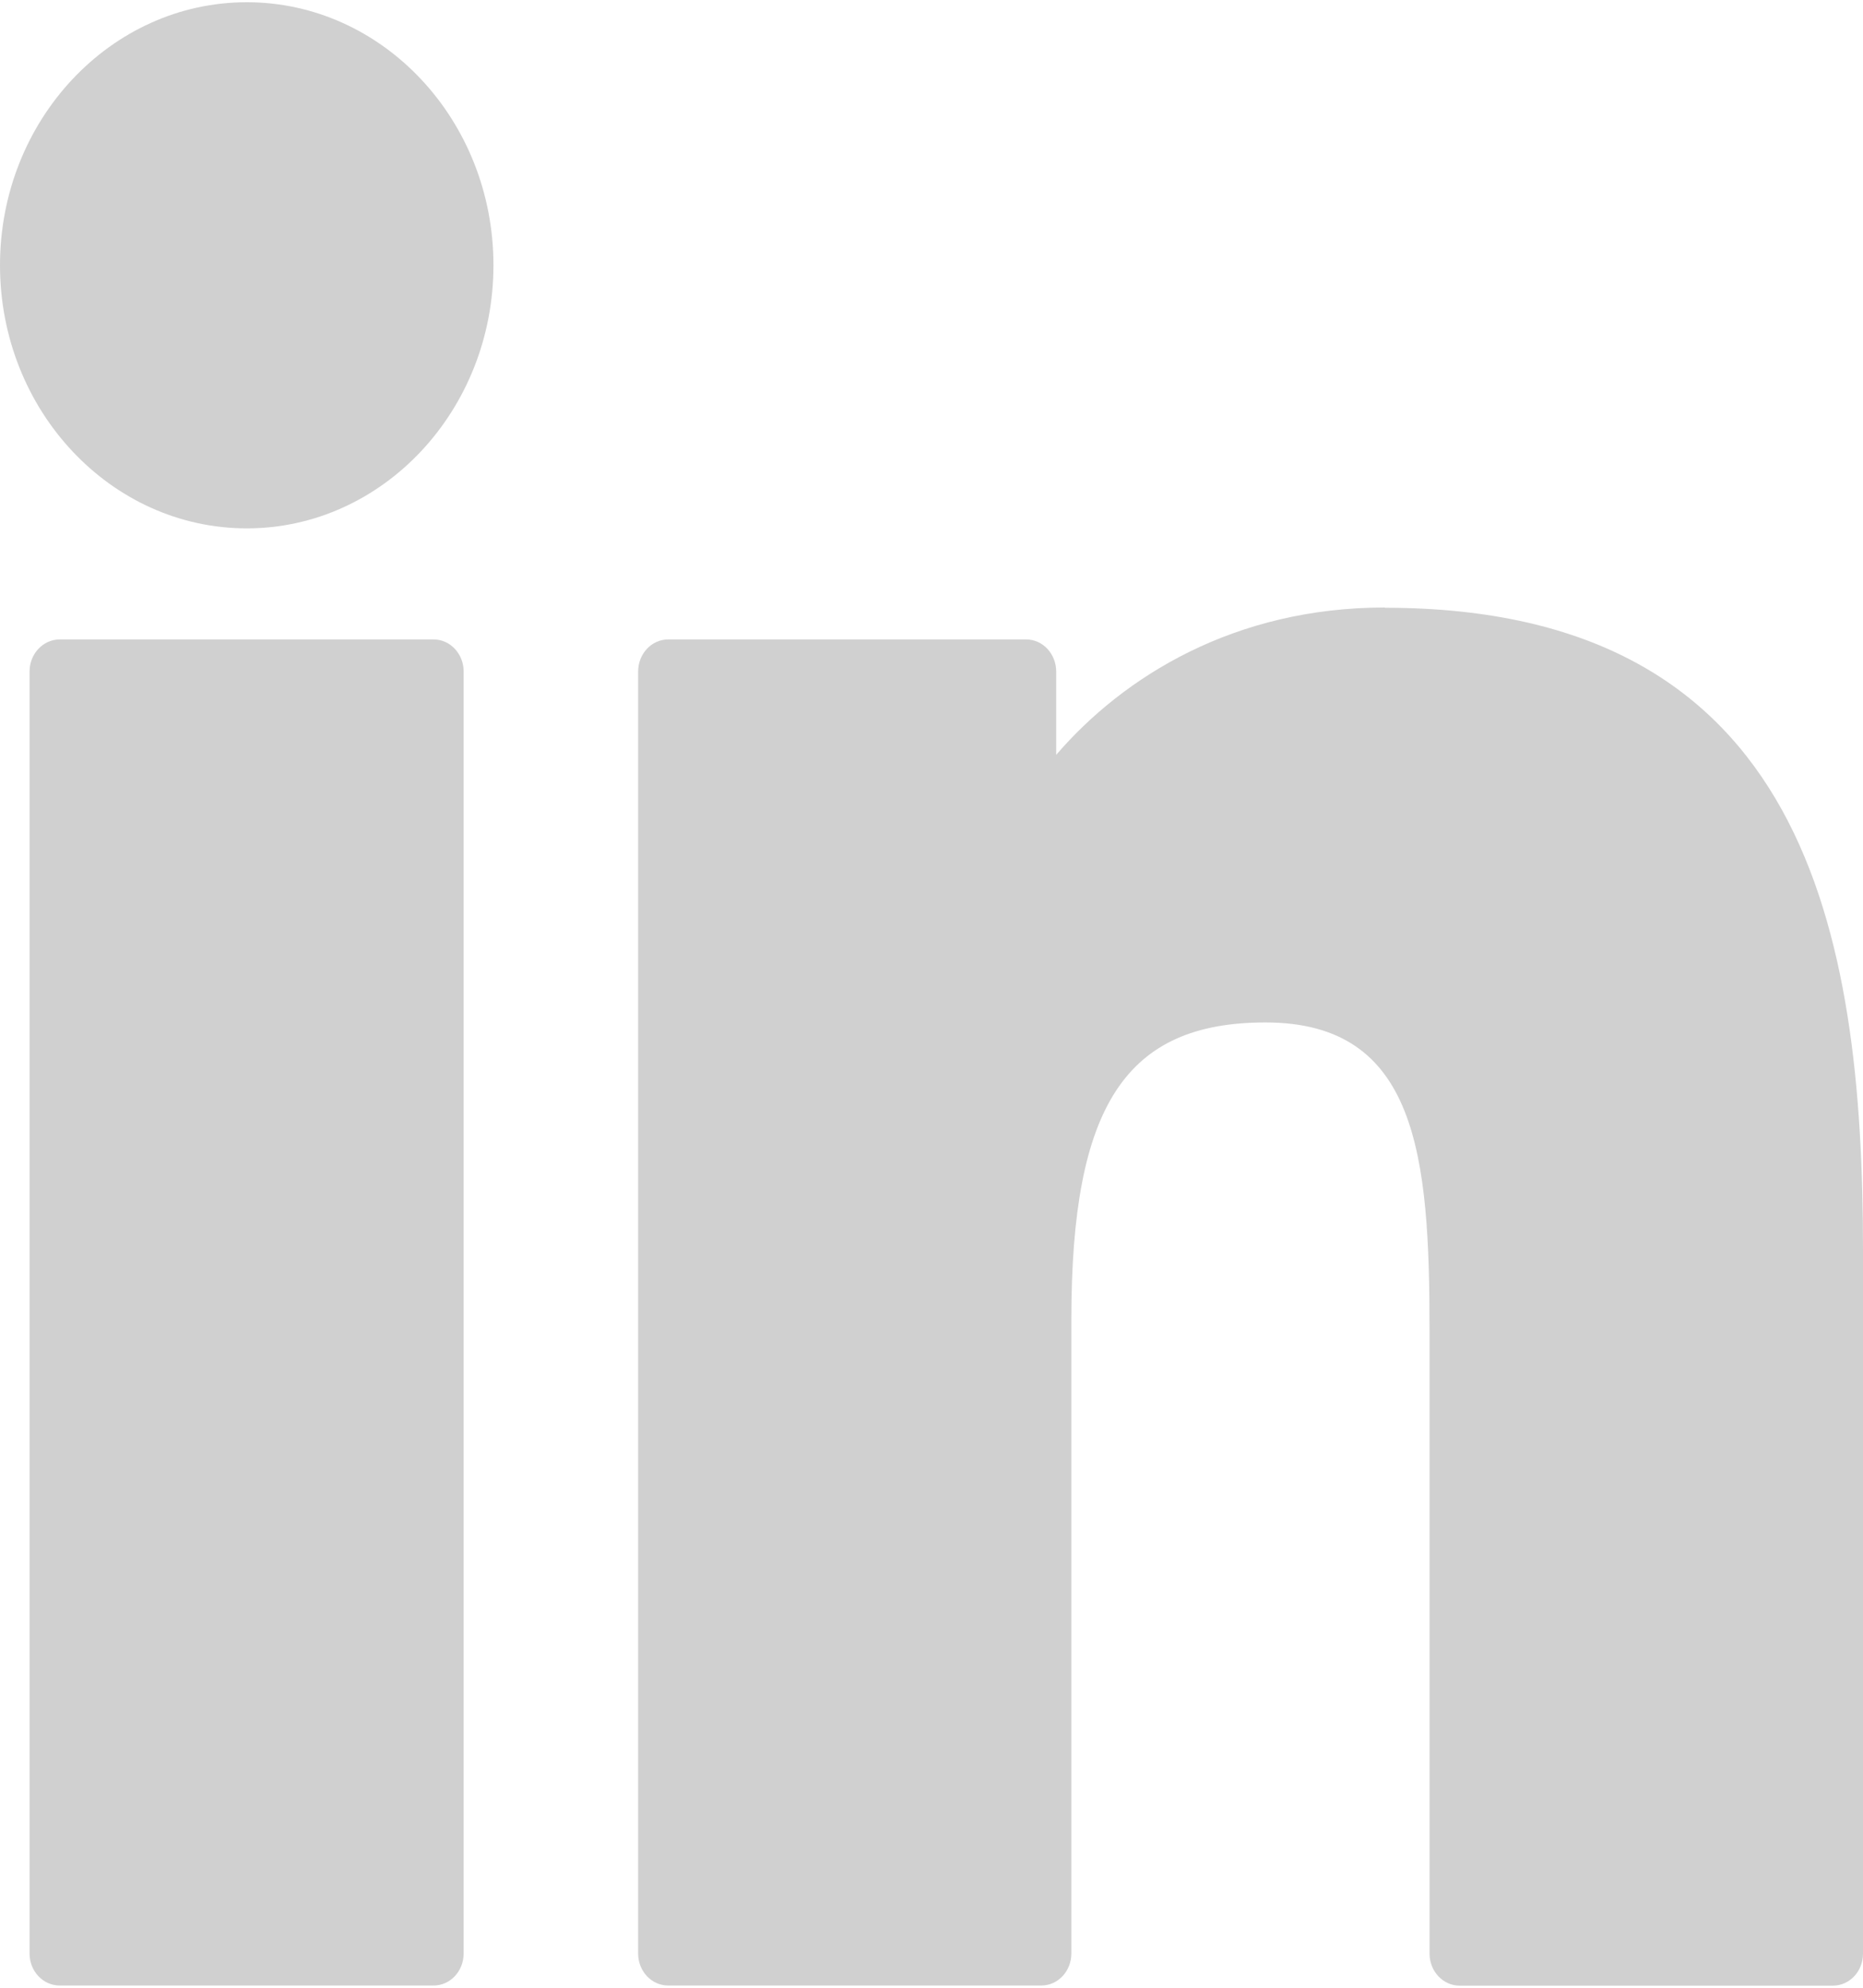 <svg width="15" height="16" fill="none" xmlns="http://www.w3.org/2000/svg"><g clip-path="url(#clip0_143_334)" fill="#D0D0D0"><path d="M3.491 5.147H.481c-.134 0-.243.116-.243.258v10.32c0 .142.109.257.242.257h3.011c.134 0 .242-.115.242-.258V5.405c0-.142-.108-.258-.242-.258zM1.987.018C.891.018 0 .968 0 2.135c0 1.168.891 2.118 1.987 2.118 1.095 0 1.986-.95 1.986-2.118S3.082.018 1.987.018zM11.15 4.89c-1.21 0-2.103.555-2.646 1.186v-.67c0-.143-.108-.259-.242-.259H5.38c-.134 0-.242.116-.242.258v10.32c0 .142.108.257.242.257h3.004c.134 0 .242-.115.242-.258V10.62c0-1.72.438-2.39 1.563-2.39 1.224 0 1.321 1.074 1.321 2.478v5.017c0 .143.109.258.242.258h3.006c.134 0 .242-.115.242-.258v-5.66c0-2.558-.457-5.173-3.849-5.173z"/></g><defs><clipPath id="clip0_143_334"><path fill="#fff" d="M0 0h15v16H0z"/></clipPath></defs></svg>